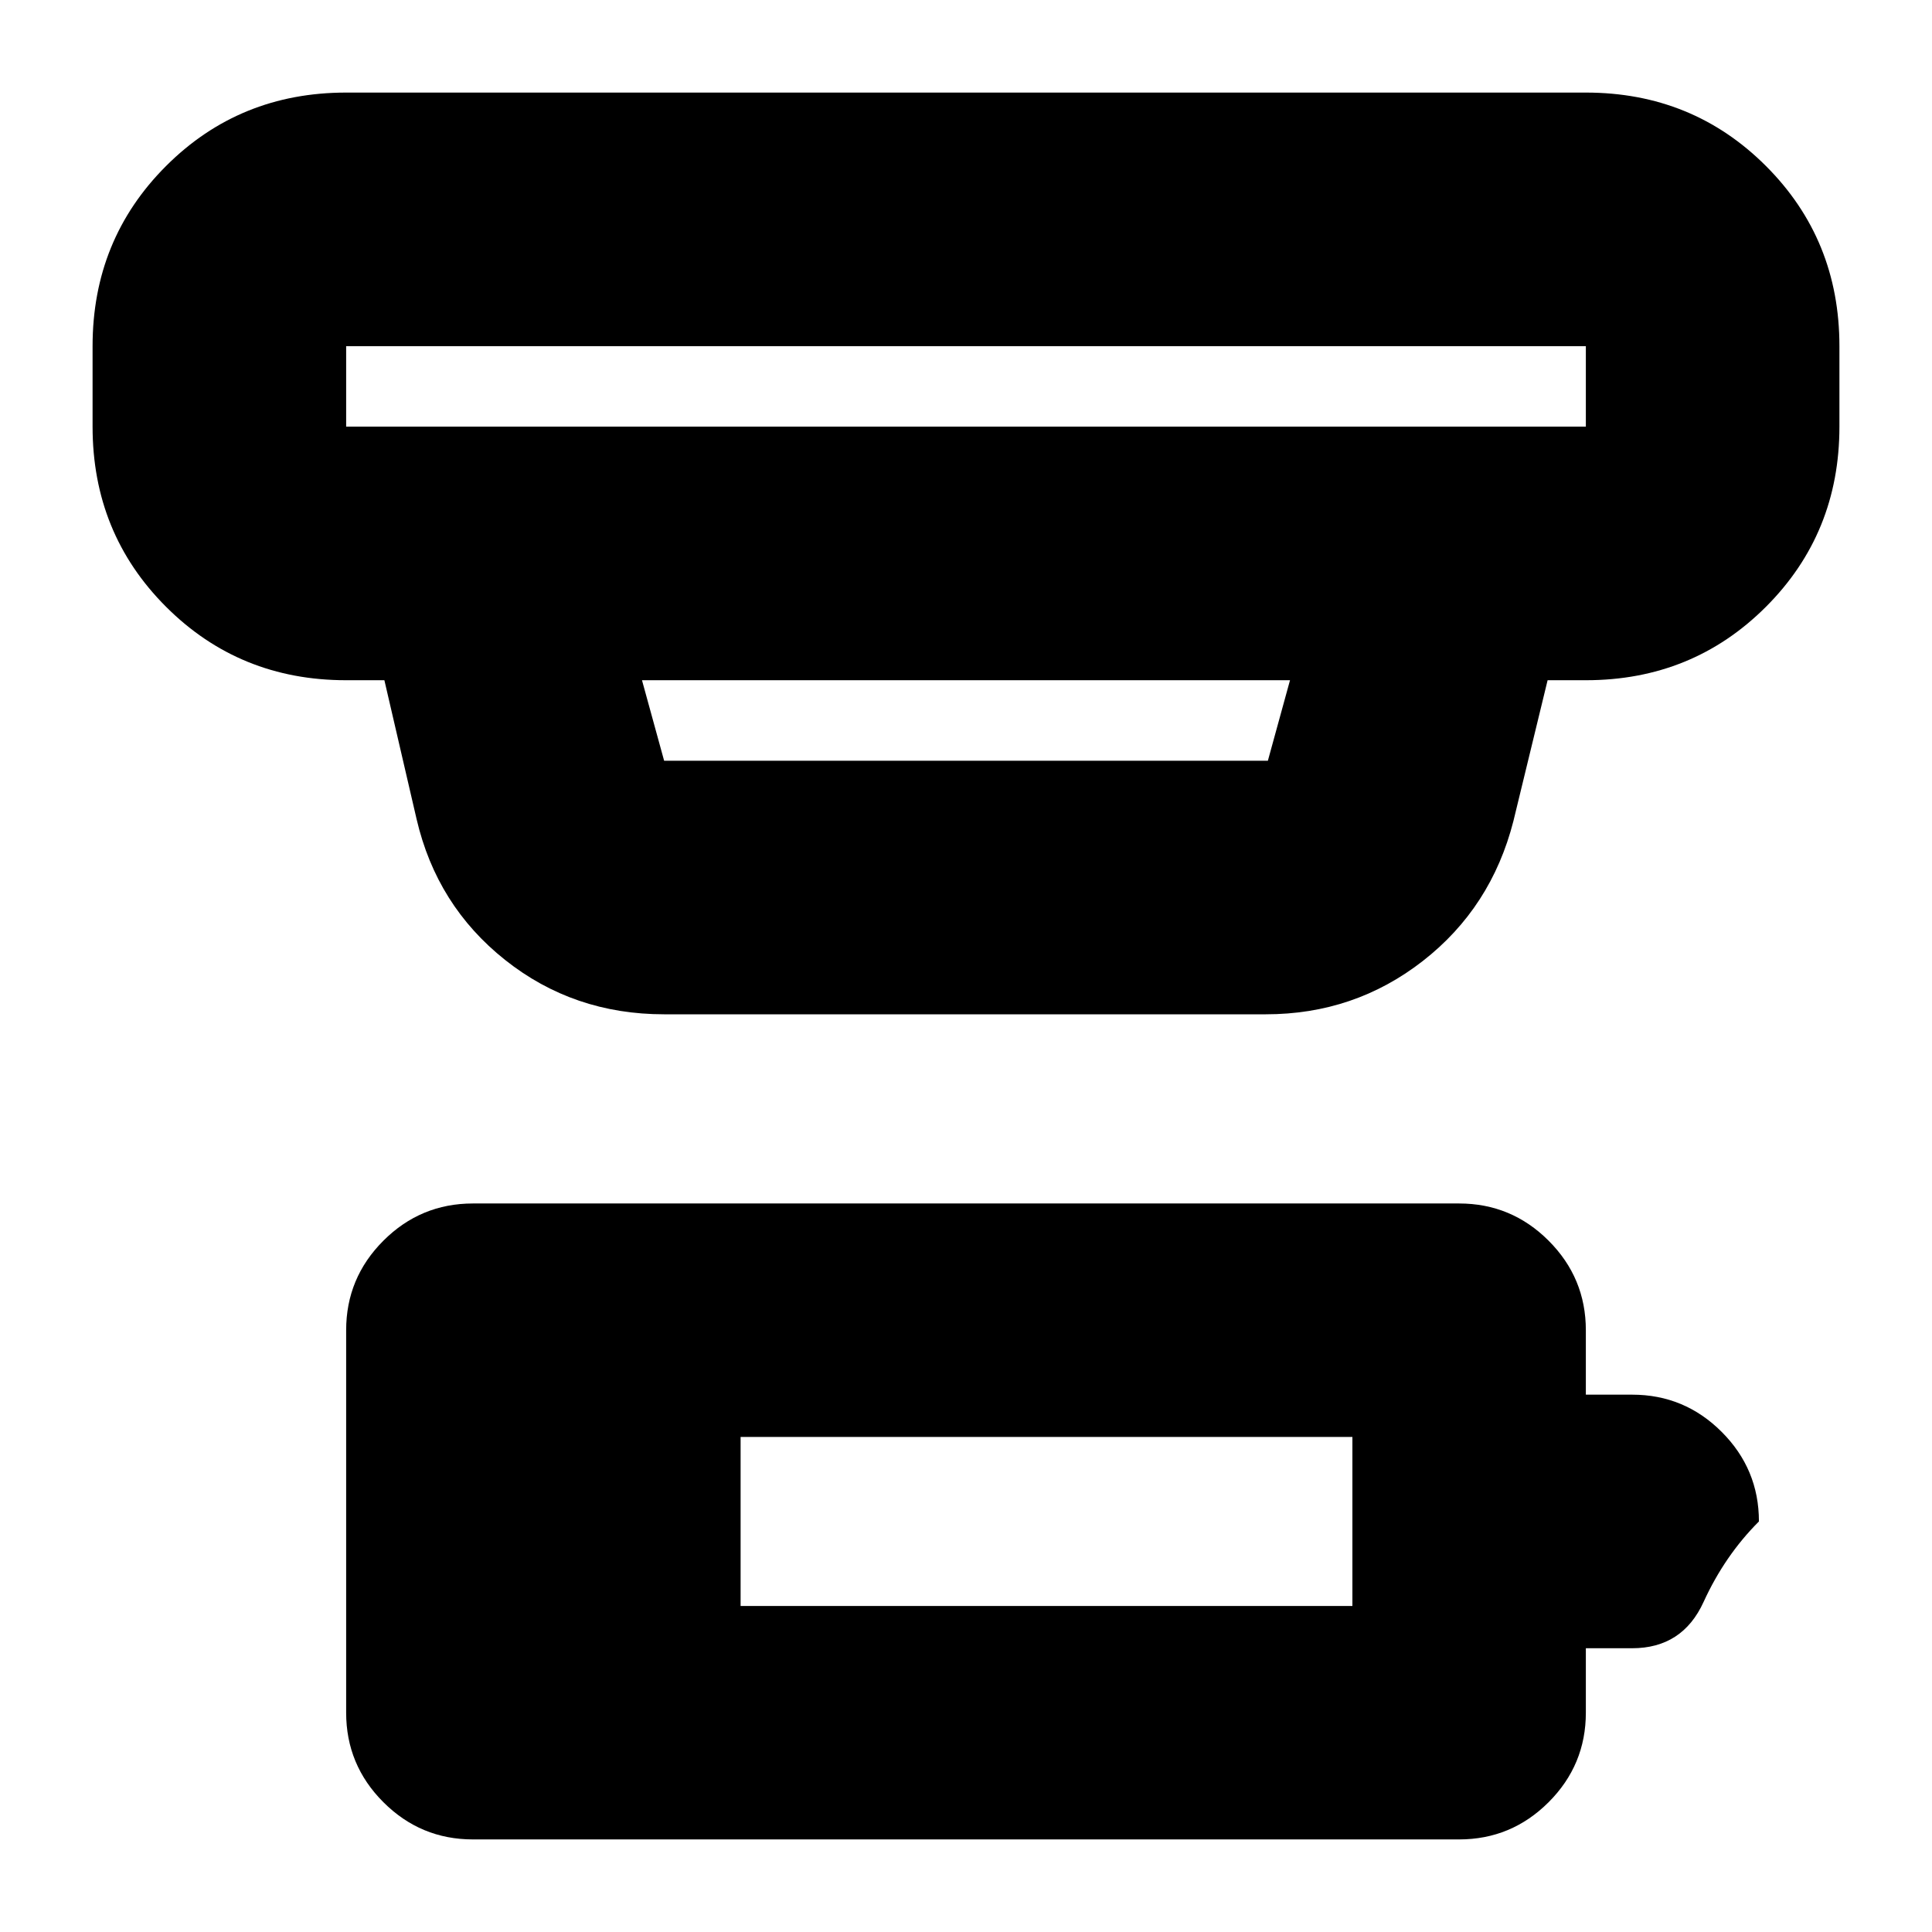 <svg xmlns="http://www.w3.org/2000/svg" height="24" viewBox="0 -960 960 960" width="24"><path d="M368-162h304v-84H368v84ZM235-46q-26 0-44.5-18.5T172-109v-190q0-26 18.5-44.5T235-362h490q26 0 44.5 18.5T788-299v32h23q26 0 44.5 18.5T874-204q-17 17-27.5 40T811-141h-23v32q0 26-18.5 44.5T725-46H235Zm-63-742v40h616v-40H172Zm147 166 11 40h300l11-40H319Zm11 166q-45 0-79-27t-44-70l-16-69h-19q-53 0-89.5-36.5T46-748v-40q0-53 36.5-89.5T172-914h616q53 0 89.5 36.5T914-788v40q0 53-36.5 89.5T788-622h-19l-17 70q-11 43-45 69.5T629-456H330ZM172-788v40-40Z"/></svg>
